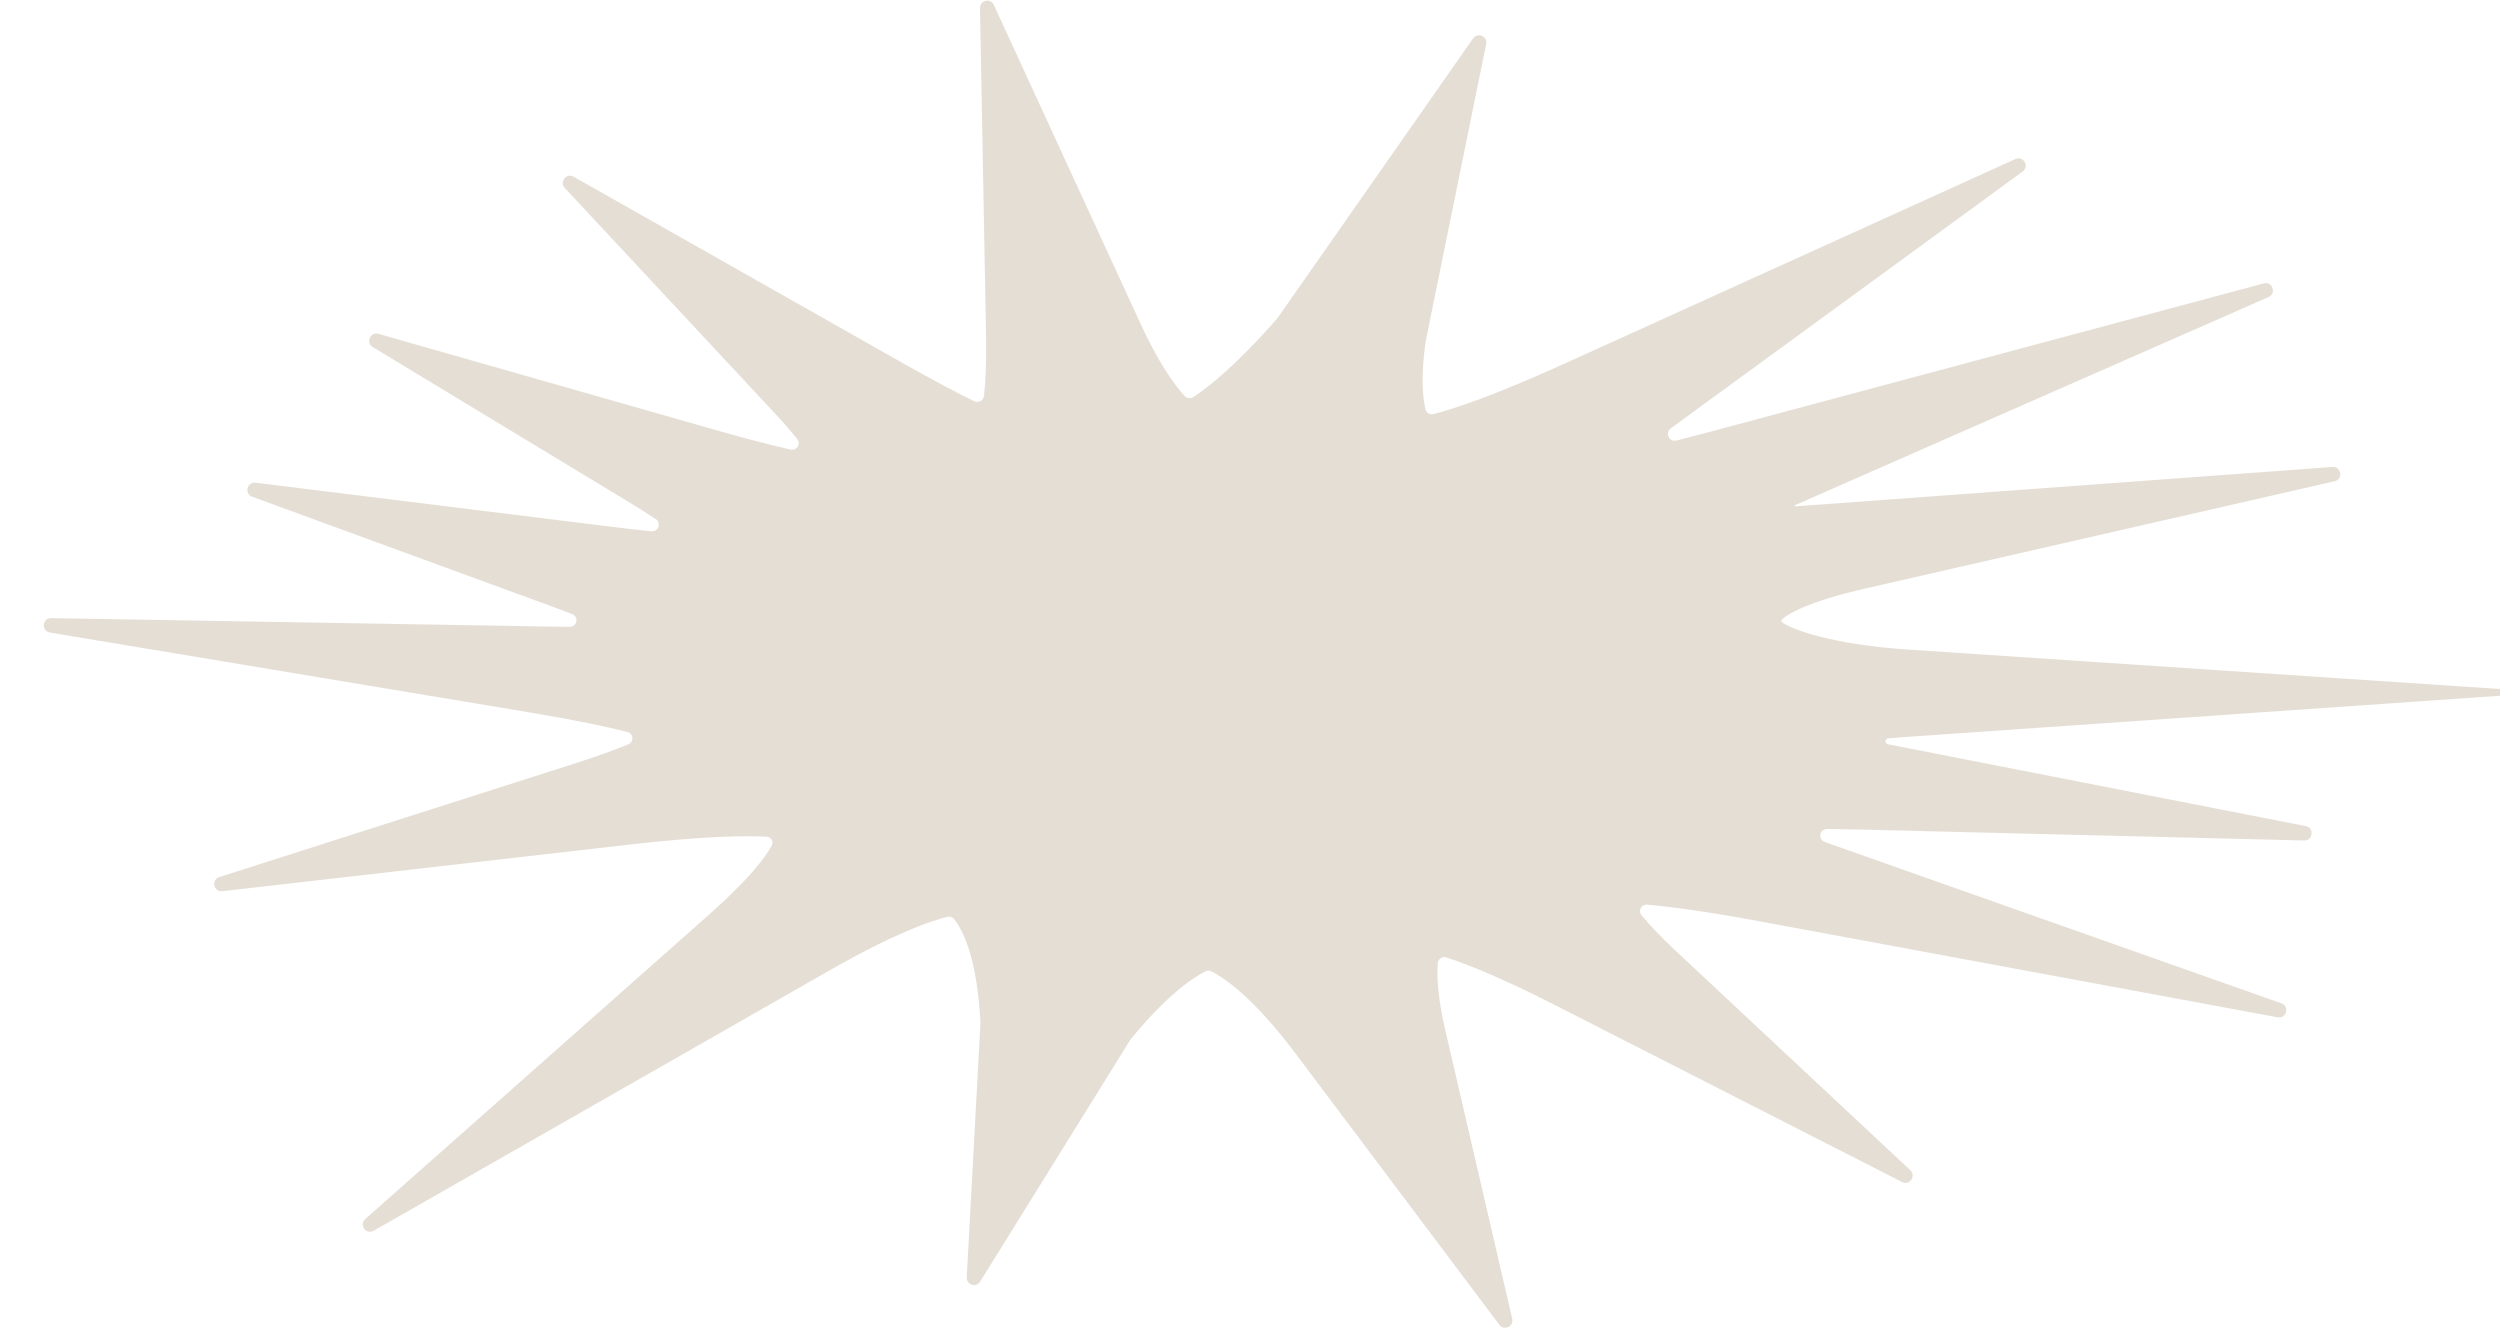 <svg xmlns="http://www.w3.org/2000/svg" width="1073" height="570" viewBox="0 0 360 549" fill="none">
  <path d="M431.651 342.923C431.644 342.919 431.647 342.909 431.655 342.909L615.773 347.448C619.448 347.539 620.031 342.212 616.424 341.505L443.777 307.681C442.266 307.381 442.383 305.334 443.917 305.21C446.63 304.991 449.501 304.775 452.544 304.559L717 286.201L452.39 268.558C419.448 266.366 403.583 259.868 400.058 257.324C399.566 256.968 399.547 256.424 399.99 256.009C401.937 254.182 409.433 248.976 434.907 243.154L628.343 198.953C631.958 198.127 631.153 192.765 627.455 193.037L418.346 208.385C413.753 208.719 409.406 209.029 405.38 209.296C405.117 209.314 405.029 208.945 405.272 208.843L601.059 122.796C604.452 121.304 602.655 116.192 599.075 117.152L371.177 178.227C365.876 179.652 360.958 180.937 356.393 182.101C353.266 182.898 351.39 178.981 353.984 177.061C354.66 176.56 355.35 176.051 356.052 175.535L499.424 70.906C502.34 68.777 499.704 64.258 496.416 65.75L309.806 150.417C281.038 163.454 264.699 168.915 255.888 171.173C254.44 171.543 252.953 170.747 252.585 169.298C251.35 164.424 250.576 155.88 252.587 141.252L277.634 18.183C278.283 14.994 274.102 13.198 272.236 15.866L191.113 131.858C174.82 150.321 163.514 159.576 156.582 164.146C155.434 164.902 153.919 164.727 152.993 163.712C148.563 158.858 142.162 149.931 134.715 133.748L74.104 2.019C72.746 -0.933 68.319 0.08 68.379 3.328L70.883 138.474C71.088 149.67 70.701 157.76 70.038 163.613C69.813 165.6 67.696 166.713 65.903 165.828C58.48 162.169 48.48 156.903 35.044 149.3L-99.588 73.051C-102.574 71.359 -105.601 75.197 -103.261 77.707L-16.842 170.408C-12.855 174.678 -9.692 178.341 -7.189 181.477C-5.51 183.58 -7.373 186.429 -9.997 185.831C-17.72 184.07 -27.485 181.587 -39.76 178.083L-180.3 137.998C-183.665 137.038 -185.67 141.638 -182.676 143.45L-78.419 206.552C-73.54 209.51 -69.339 212.157 -65.72 214.522C-63.174 216.187 -64.528 219.932 -67.554 219.623C-72.377 219.132 -77.814 218.518 -83.956 217.75L-231.076 199.547C-234.617 199.109 -235.827 204.115 -232.476 205.342L-108.771 250.629C-105.734 251.741 -102.918 252.799 -100.304 253.805C-97.285 254.968 -98.096 259.142 -101.332 259.117C-103.235 259.102 -105.218 259.08 -107.284 259.05L-315.579 255.524C-319.292 255.461 -319.786 260.872 -316.122 261.483L-117.538 294.564C-98.374 297.74 -85.735 300.468 -77.428 302.6C-74.778 303.28 -74.538 306.724 -77.073 307.752C-82.3 309.873 -89.457 312.498 -99.235 315.643L-246.081 362.572C-249.536 363.676 -248.43 368.822 -244.826 368.41L-76.624 349.152C-45.074 345.535 -28.276 345.422 -19.856 345.894C-17.97 345.999 -16.784 347.848 -17.682 349.51C-20.421 354.578 -27.27 363.612 -44.221 378.623L-185.723 503.917C-188.425 506.309 -185.38 510.558 -182.247 508.768L6.486 400.991C33.362 385.636 48.227 380.623 54.949 379.003C55.934 378.766 56.966 379.076 57.604 379.863C61.207 384.307 67.187 395.674 68.575 422.758L62.903 528.067C62.736 531.167 66.809 532.448 68.447 529.811L130.562 429.775C145.968 410.932 156.655 403.986 161.668 401.517C162.424 401.145 163.298 401.149 164.049 401.531C169.435 404.266 181.343 412.31 198.599 435.216L283.077 547.651C285.025 550.244 289.13 548.33 288.398 545.171L260.739 425.88C257.564 412.205 257.146 403.512 257.655 398.065C257.819 396.315 259.568 395.26 261.238 395.807C269.96 398.659 284.109 404.285 305.858 415.369L449.559 488.631C452.655 490.21 455.509 486.141 452.971 483.768L355.591 392.686C349.156 386.669 344.802 381.953 341.848 378.313C340.295 376.4 341.797 373.753 344.251 373.974C353.97 374.848 368.742 376.784 390.66 380.857L604.813 420.538C608.45 421.212 609.847 415.992 606.359 414.76L418.244 348.293C418.063 348.229 417.882 348.165 417.703 348.101C414.585 346.993 415.37 342.655 418.678 342.695C422.677 342.743 426.991 342.821 431.647 342.937C431.655 342.937 431.658 342.927 431.651 342.923Z" fill="#E5DED5"/>
</svg>